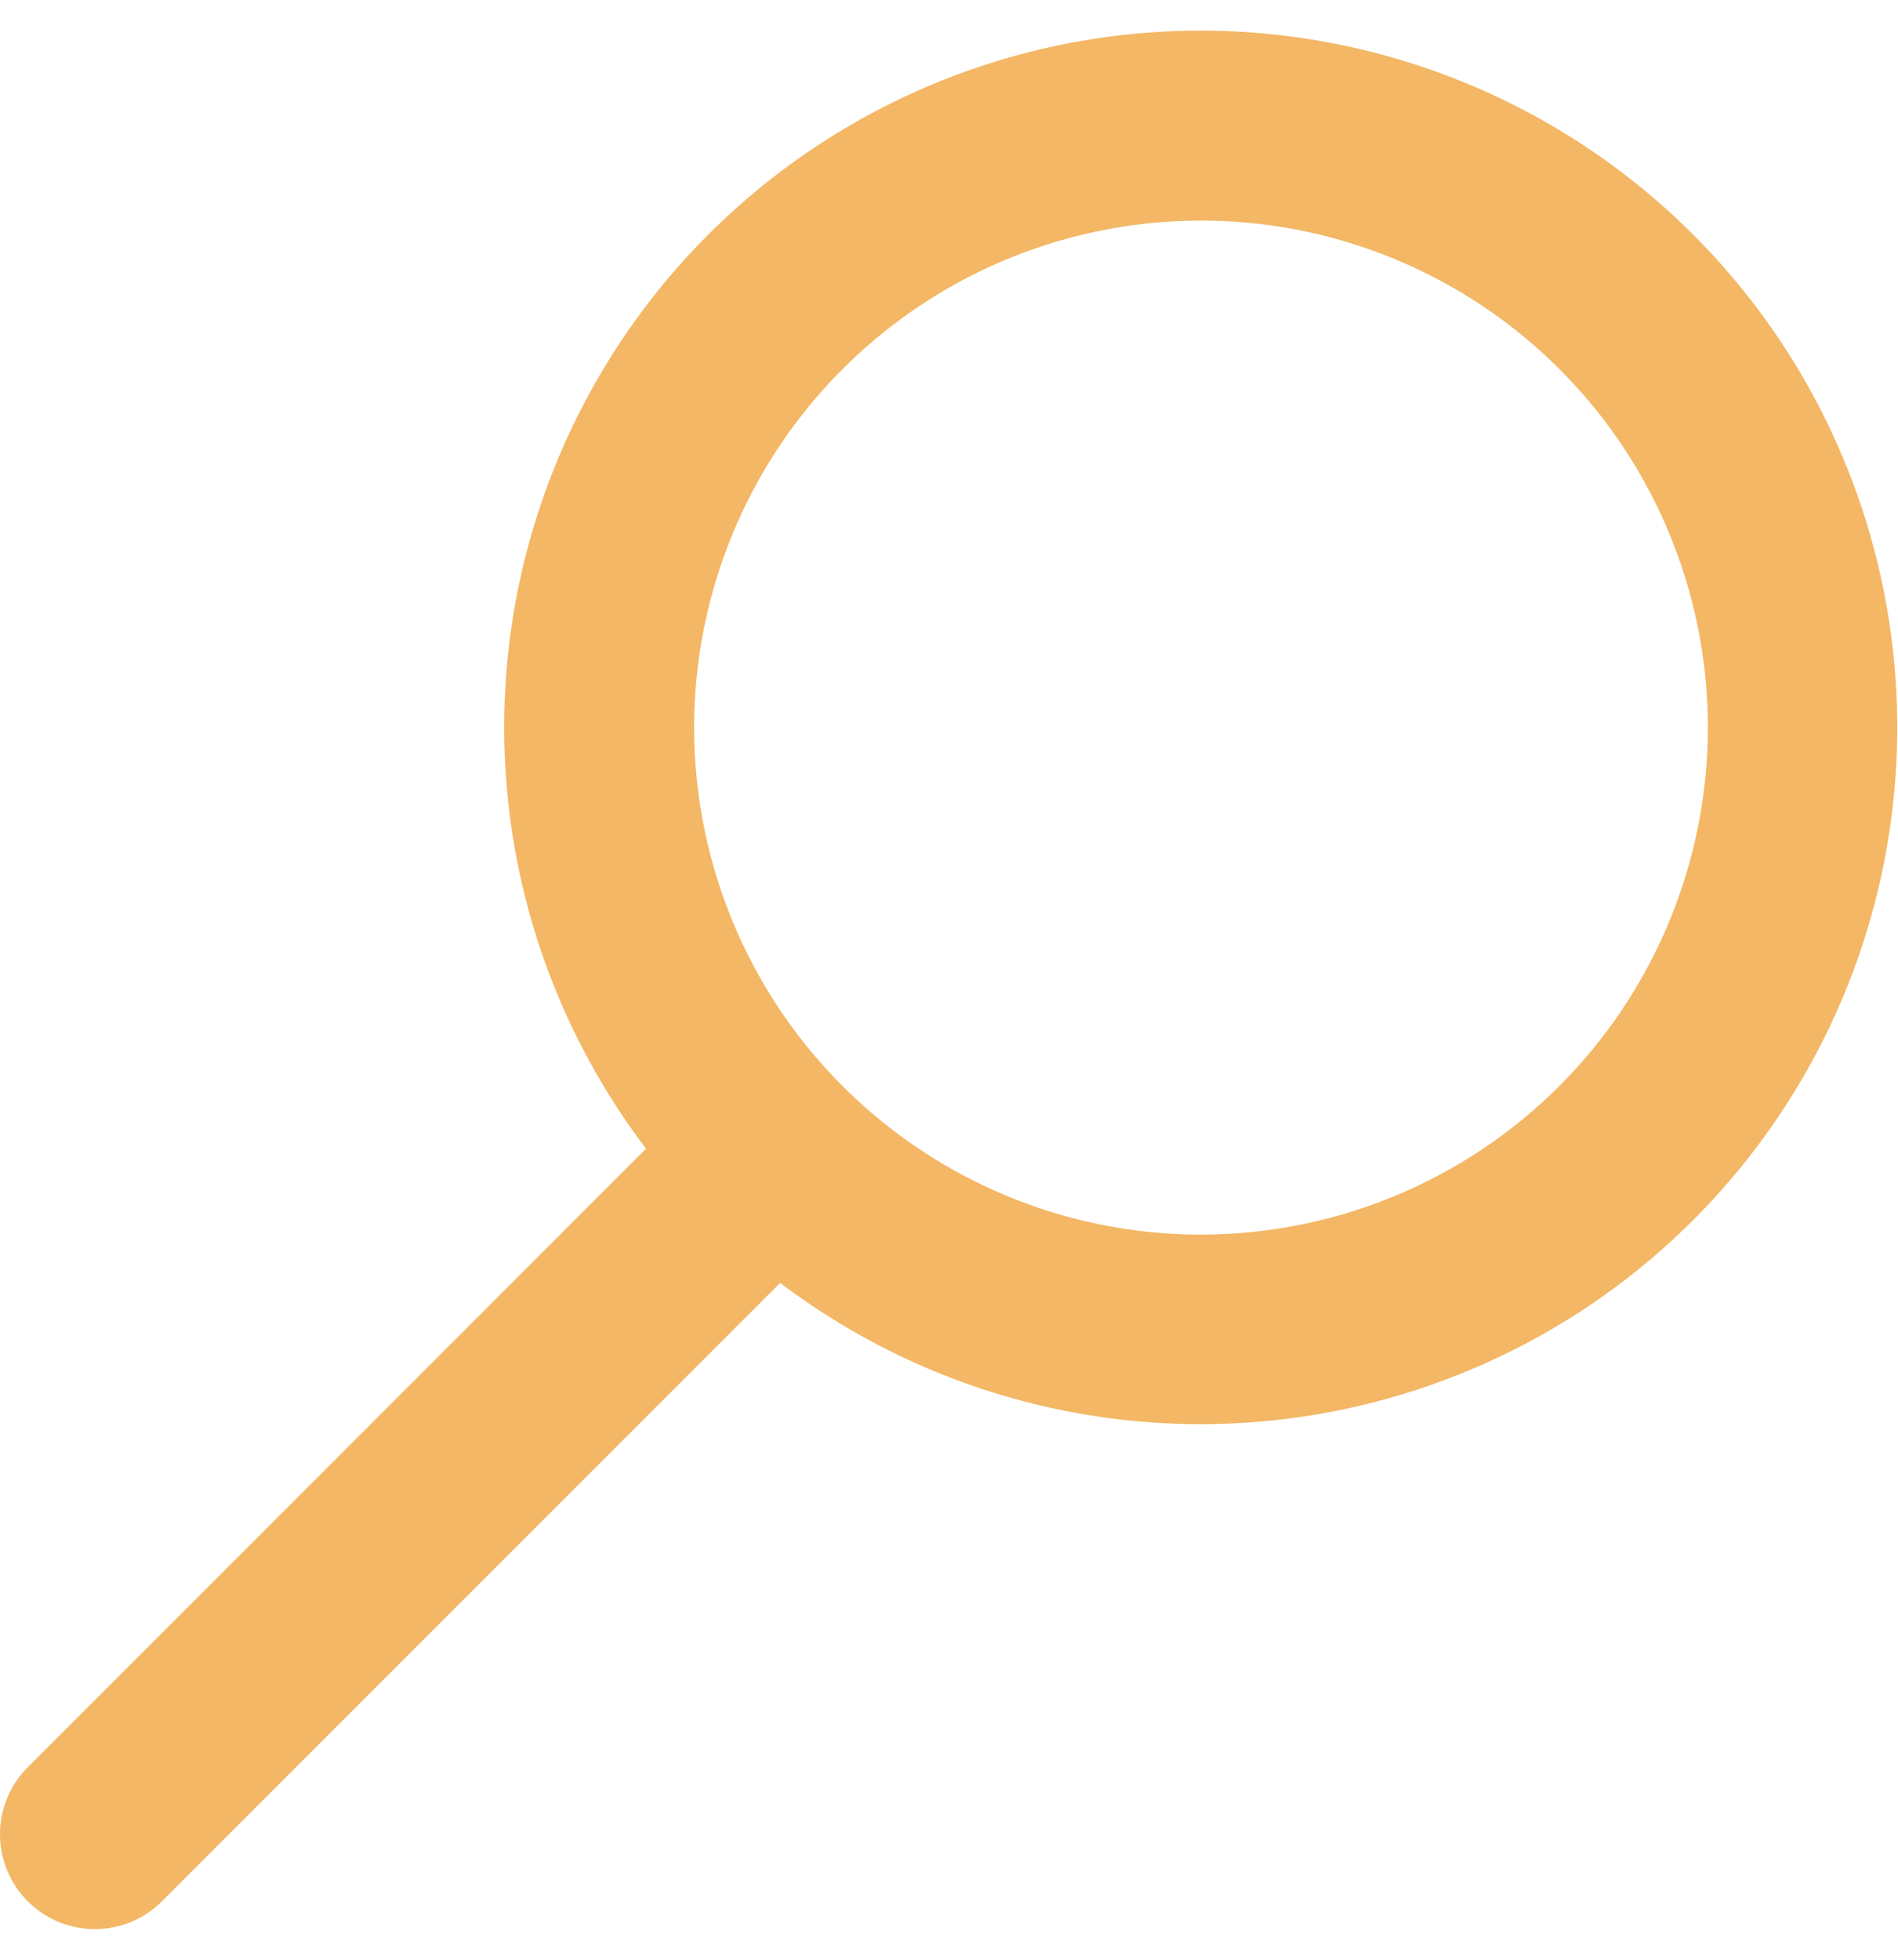 <svg width="31" height="32" viewBox="0 0 31 32" fill="none" xmlns="http://www.w3.org/2000/svg">
<path d="M30.094 7.457C29.467 5.969 28.531 4.633 27.347 3.535C26.164 2.438 24.76 1.604 23.23 1.091C21.7 0.578 20.078 0.396 18.472 0.557C16.867 0.719 15.313 1.22 13.916 2.028C12.519 2.836 11.31 3.932 10.369 5.243C9.428 6.555 8.777 8.051 8.458 9.633C8.14 11.216 8.162 12.848 8.523 14.421C8.884 15.994 9.576 17.472 10.552 18.757L0.458 28.852C0.313 28.995 0.198 29.166 0.12 29.354C0.041 29.542 0 29.744 2.70364e-06 29.948C-0 30.152 0.039 30.354 0.117 30.542C0.195 30.731 0.309 30.902 0.454 31.046C0.598 31.19 0.769 31.305 0.957 31.383C1.146 31.46 1.348 31.5 1.551 31.5C1.755 31.5 1.957 31.459 2.145 31.381C2.333 31.302 2.504 31.187 2.648 31.043L12.742 20.948C14.739 22.46 17.179 23.271 19.683 23.255C22.188 23.238 24.617 22.396 26.594 20.859C28.571 19.322 29.986 17.175 30.619 14.752C31.251 12.329 31.067 9.764 30.094 7.457ZM19.616 20.16C17.979 20.16 16.378 19.674 15.017 18.764C13.655 17.855 12.594 16.562 11.967 15.049C11.341 13.536 11.177 11.871 11.496 10.266C11.816 8.66 12.604 7.184 13.762 6.027C14.92 4.869 16.395 4.08 18.001 3.761C19.607 3.441 21.271 3.605 22.784 4.232C24.297 4.859 25.59 5.92 26.5 7.281C27.409 8.643 27.895 10.243 27.895 11.881C27.893 14.076 27.021 16.181 25.469 17.733C23.916 19.286 21.811 20.158 19.616 20.16Z" fill="#F3B765"/>
</svg>
